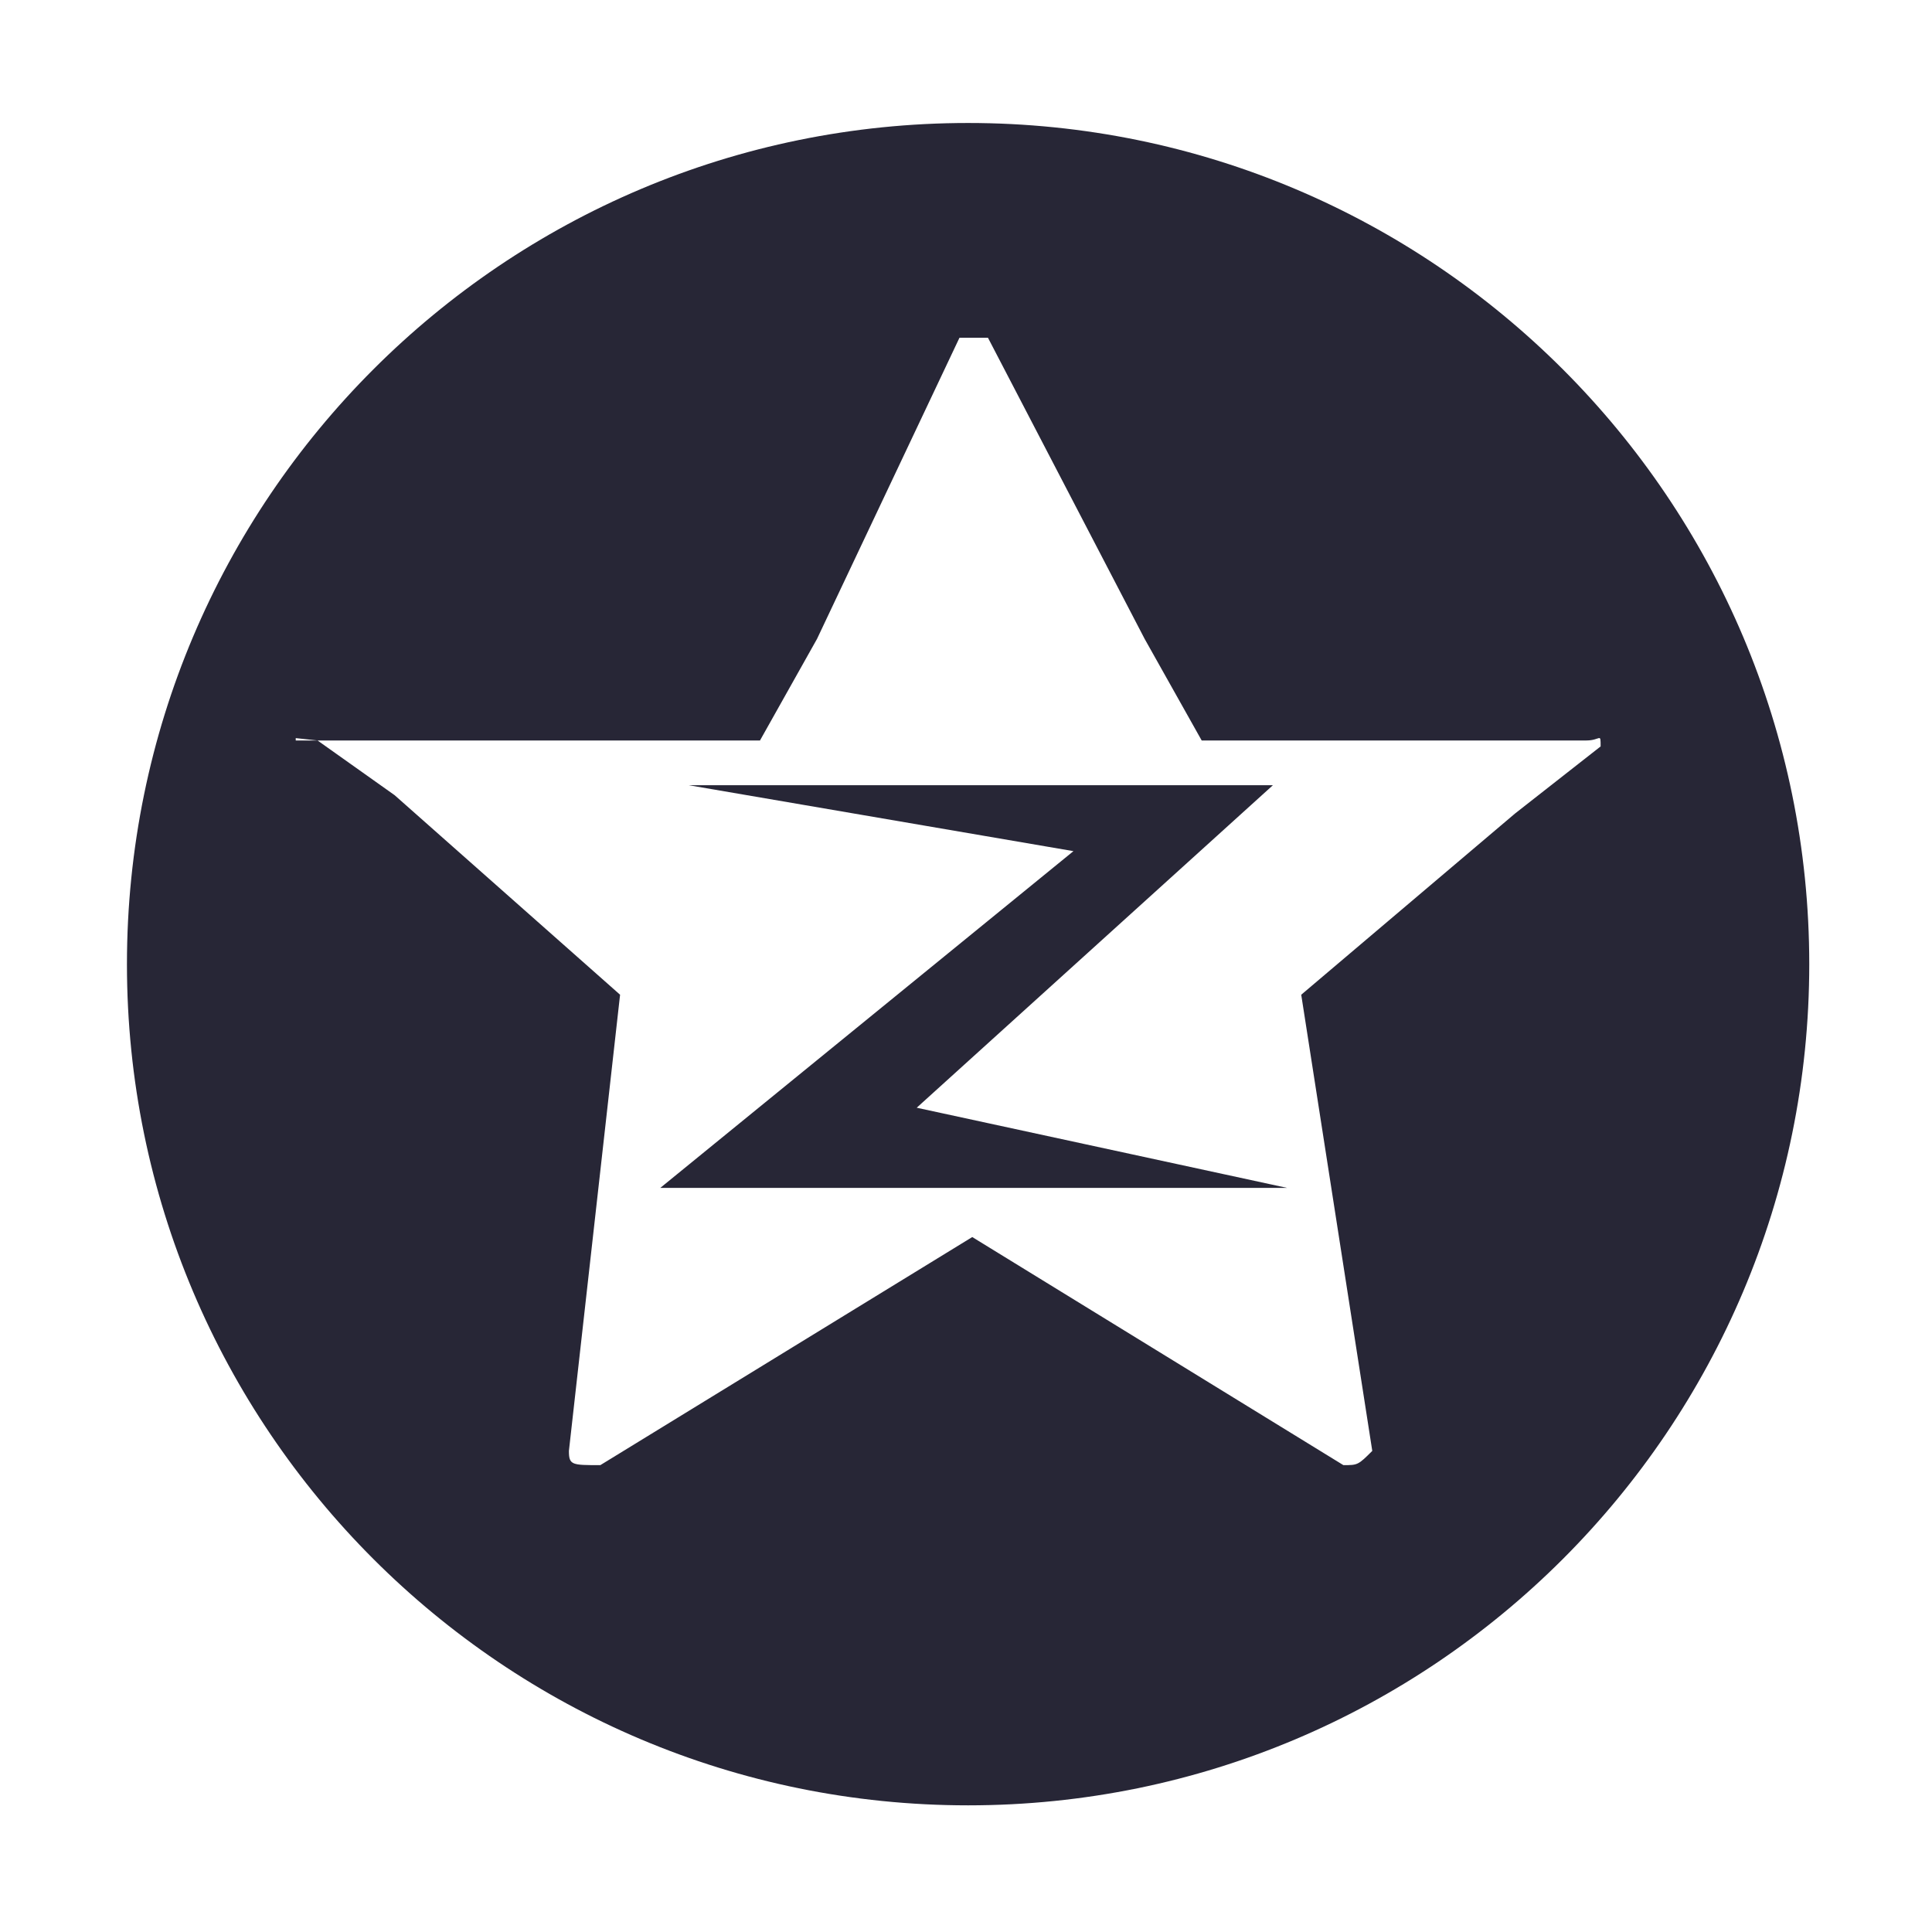 <?xml version="1.0" encoding="utf-8"?>
<!DOCTYPE svg PUBLIC "-//W3C//DTD SVG 1.1//EN" "http://www.w3.org/Graphics/SVG/1.1/DTD/svg11.dtd">
<svg version="1.1" id="图形" xmlns="http://www.w3.org/2000/svg" xmlns:xlink="http://www.w3.org/1999/xlink" x="0px" y="0px" width="1024px" height="1024px" viewBox="0 0 1024 1024" enable-background="new 0 0 1024 1024" xml:space="preserve">
  <path fill="#272636" d="M674.669 395.819 365.06 395.819 568.949 360.873 349.962 182.387 682.22 182.387 485.879 224.884ZM513.137 746.814c-246.224 0-445.853-199.63-445.853-445.853s199.63-445.83 445.853-445.83 445.806 199.606 445.806 445.83S759.361 746.814 513.137 746.814zM802.993 380.813l-113.316-96.039 37.655-241.778c-7.548-7.551-7.733-7.551-15.308-7.551l-196.71 120.89L318.186 35.445c-15.099 0-16.65 0-16.65 7.551l27.118 241.778L209.156 390.538l-40.853 28.995-11.556 0 0 1.249 11.556-1.249 106.114 0 128.393 0 30.221 53.821 75.499 159.611c7.548 0 7.548 0 15.122 0L606.698 473.354l30.222-53.821 128.37 0 75.522 0c7.551 0 7.551 4.399 7.551-3.15L802.993 380.813z" transform="translate(0, 812) scale(1, -1)"/>
</svg>
